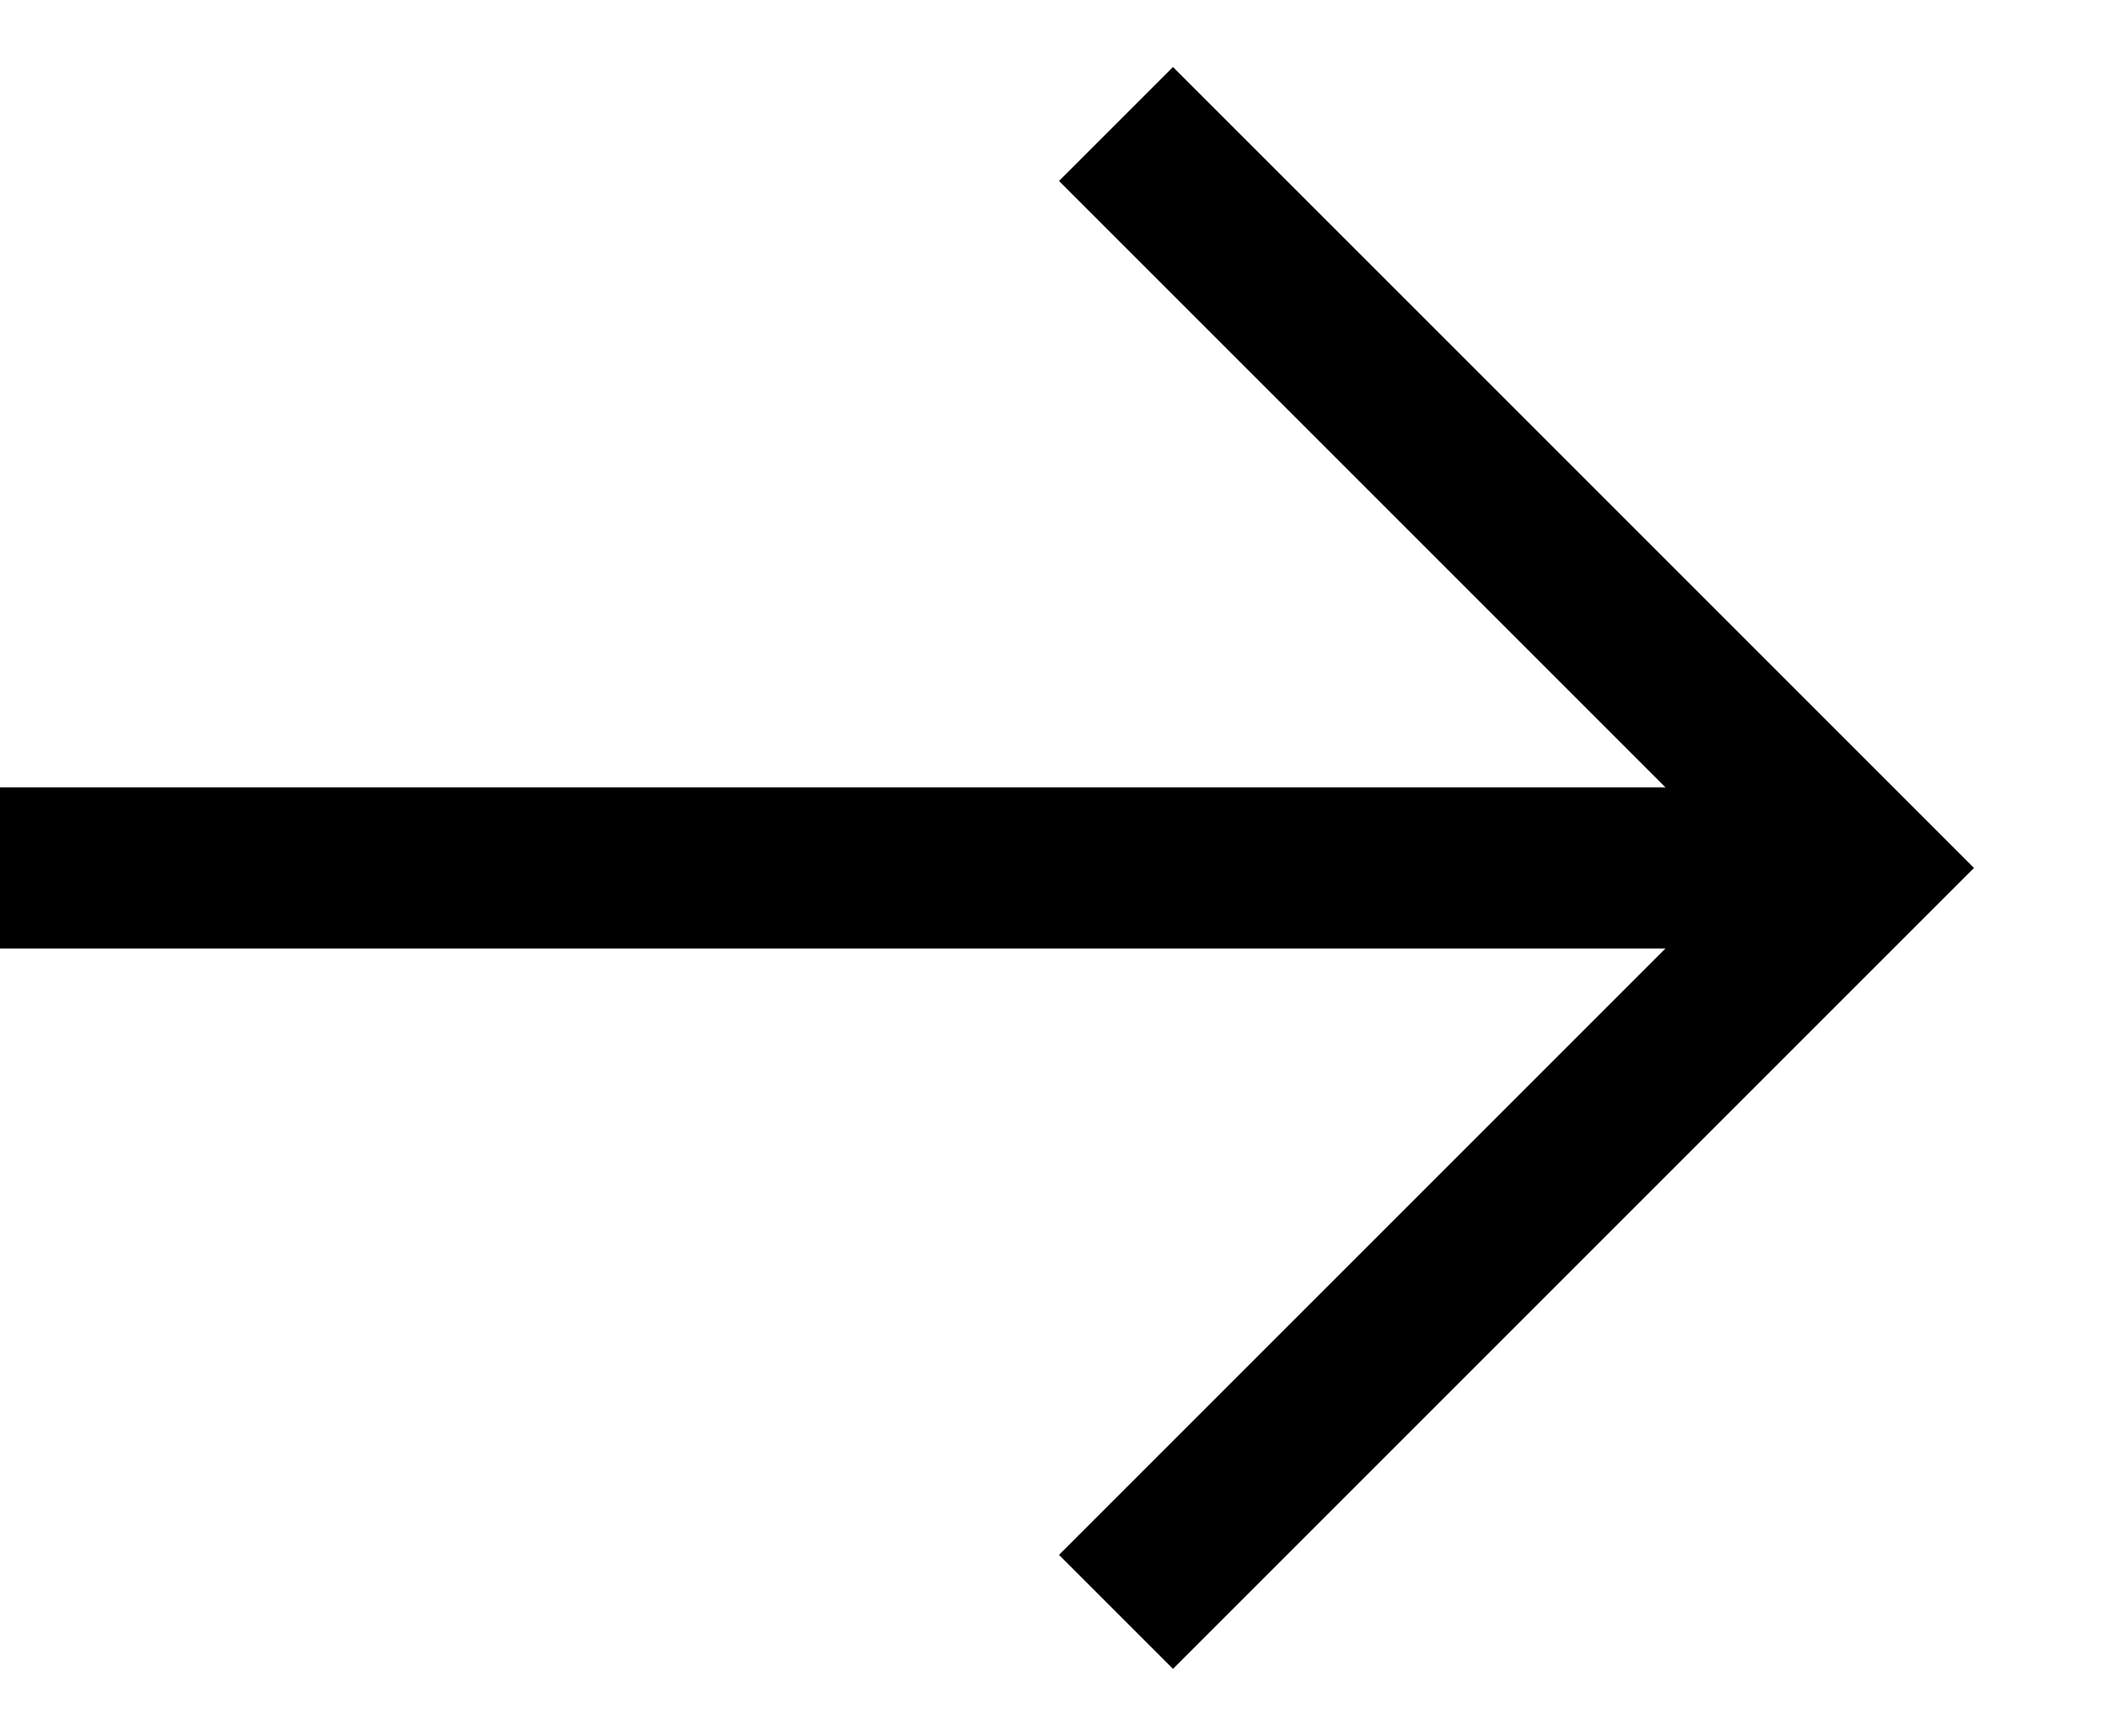 <svg fill="none" xmlns="http://www.w3.org/2000/svg" width="17" height="14" viewBox="0 0 17 14">
  <path d="M0 7H15" stroke="#000" stroke-width="1.3"/>
  <path d="M9 1L15 7L9 13" stroke="#000" stroke-width="1.3"/>
</svg>